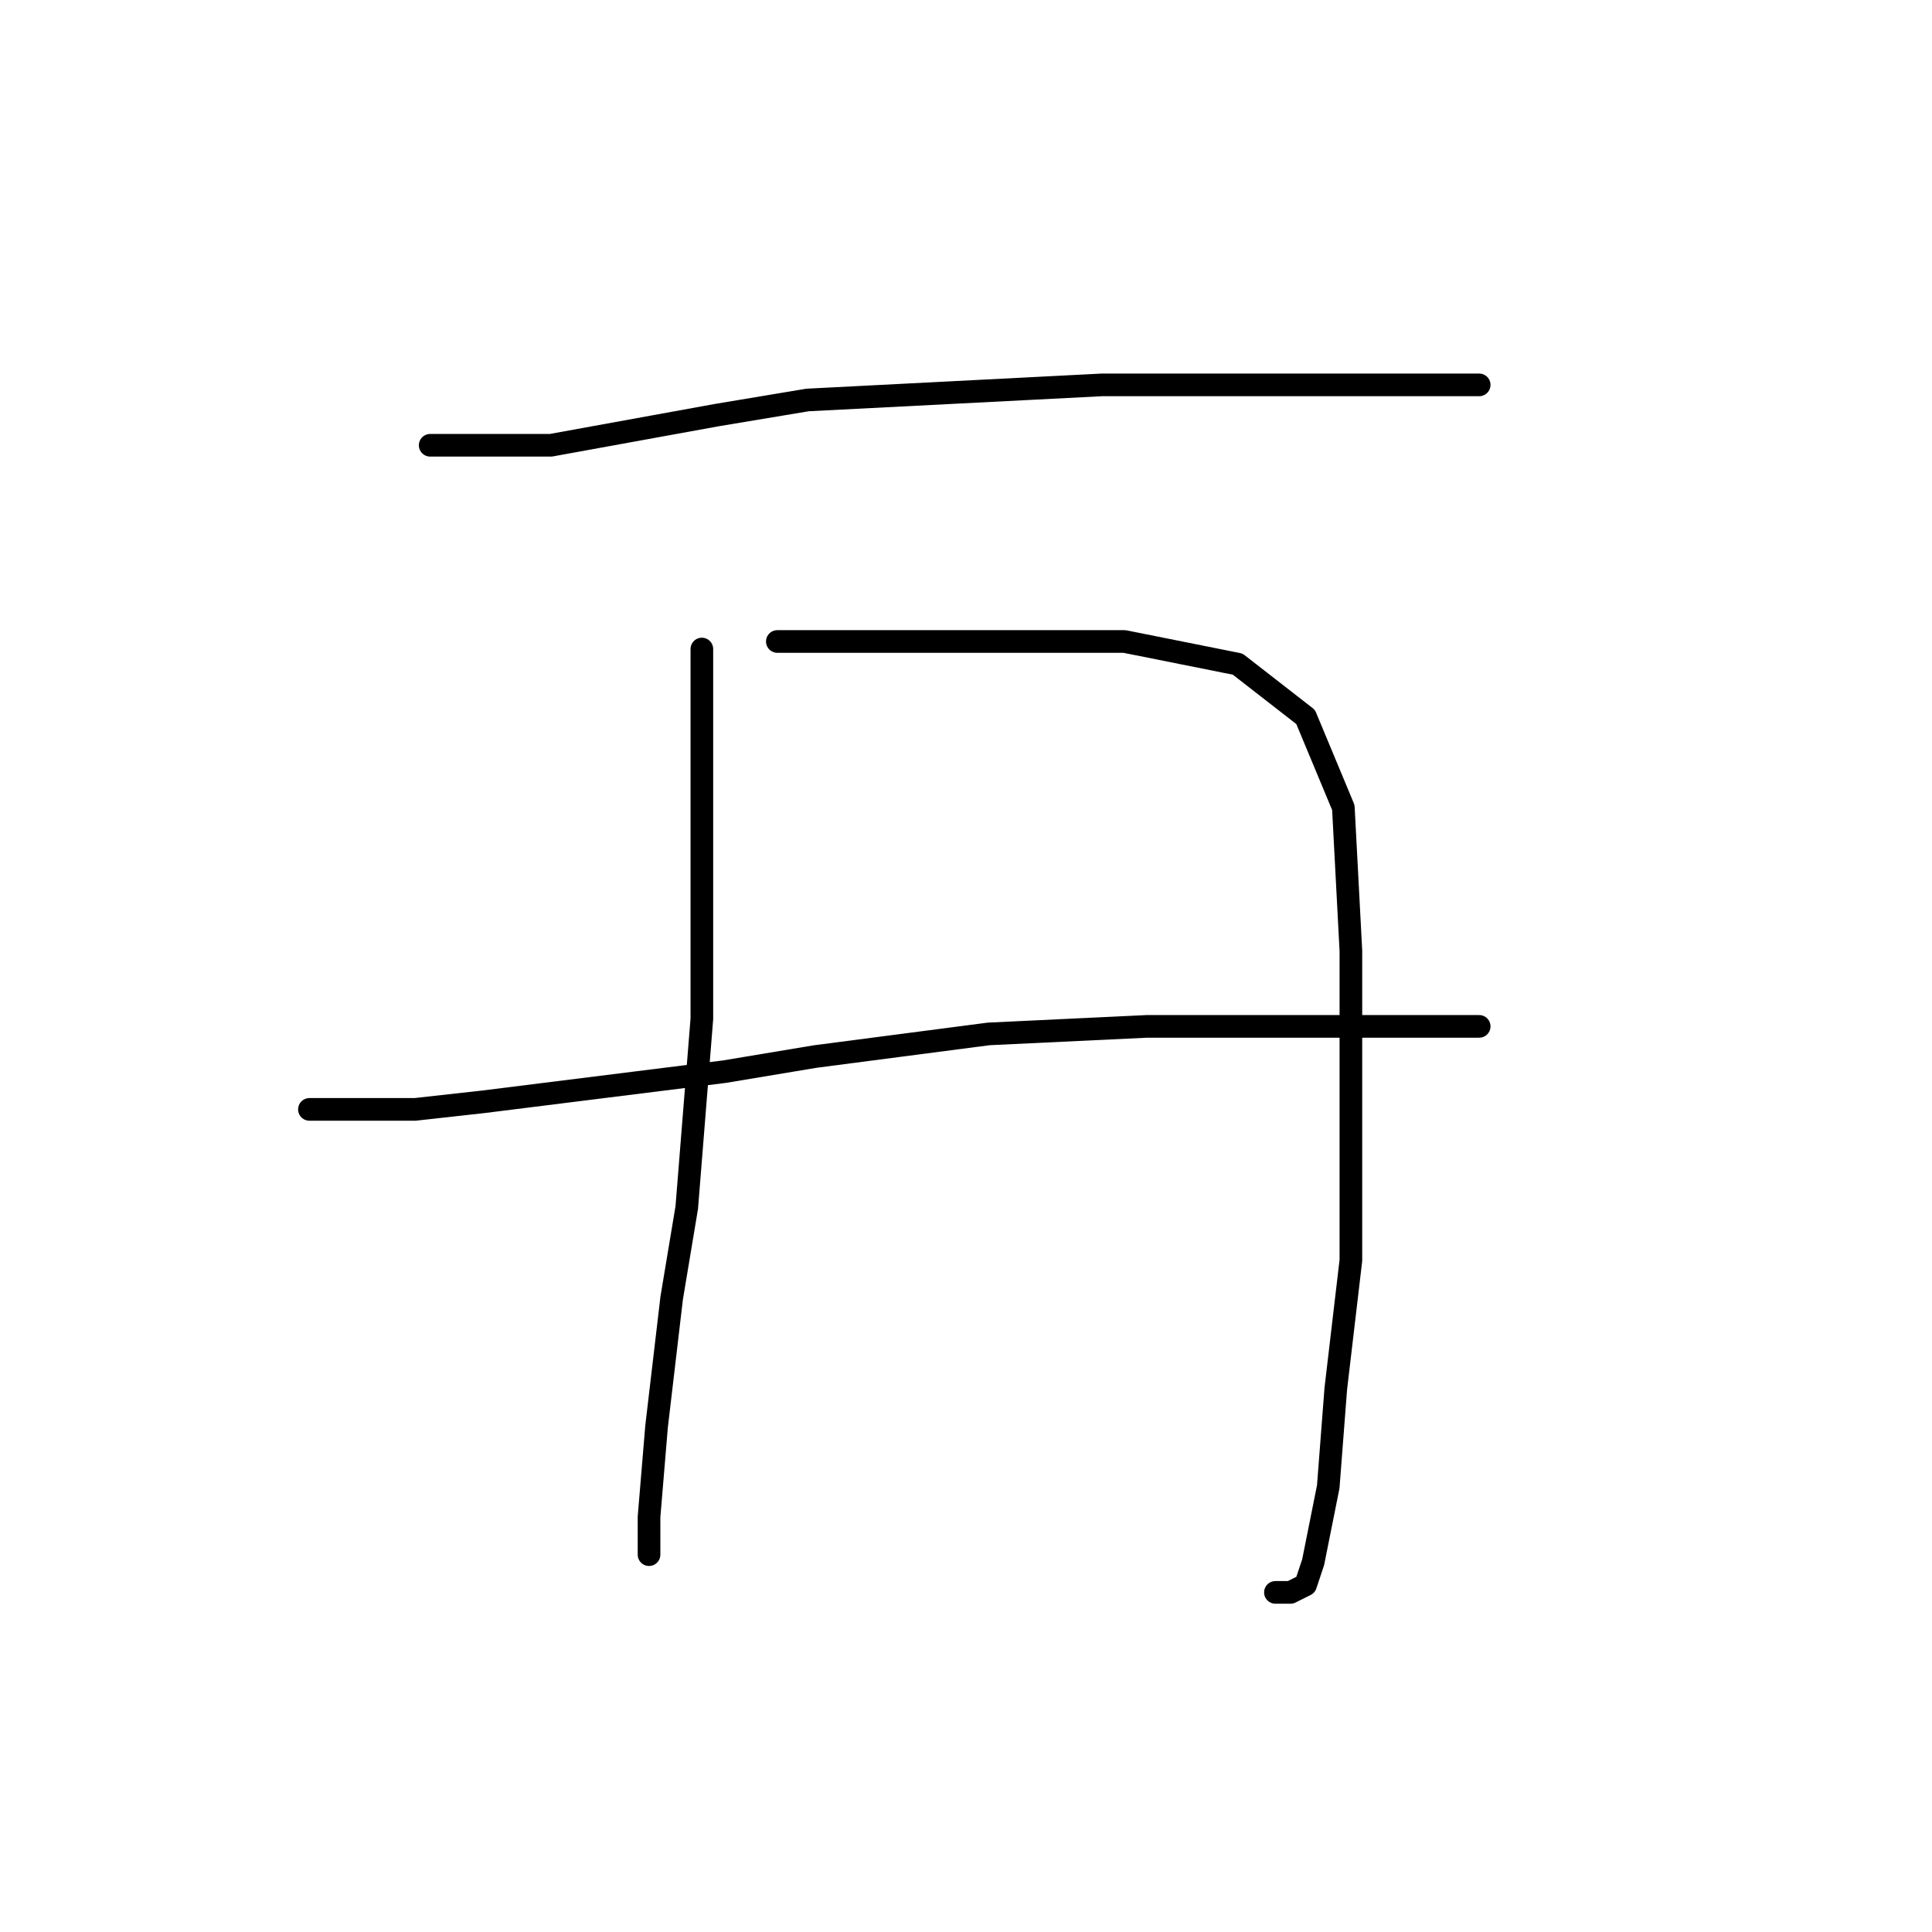 <?xml version="1.0" standalone="no"?>
    <svg width="256" height="256" xmlns="http://www.w3.org/2000/svg" version="1.1">
    <polyline stroke="black" stroke-width="3" stroke-linecap="round" fill="transparent" stroke-linejoin="round" points="57 59 65 59 73 59 95 55 107 53 146 51 168 51 186 51 196 51 196 51 " />
        <polyline stroke="black" stroke-width="3" stroke-linecap="round" fill="transparent" stroke-linejoin="round" points="93 86 93 95 93 104 93 135 91 160 89 172 87 189 86 201 86 205 86 206 86 206 " />
        <polyline stroke="black" stroke-width="3" stroke-linecap="round" fill="transparent" stroke-linejoin="round" points="103 85 118 85 133 85 149 85 164 88 173 95 178 107 179 126 179 147 179 167 177 184 176 197 174 207 173 210 171 211 169 211 169 211 " />
        <polyline stroke="black" stroke-width="3" stroke-linecap="round" fill="transparent" stroke-linejoin="round" points="41 147 48 147 55 147 64 146 96 142 108 140 131 137 152 136 171 136 190 136 196 136 196 136 " />
        </svg>